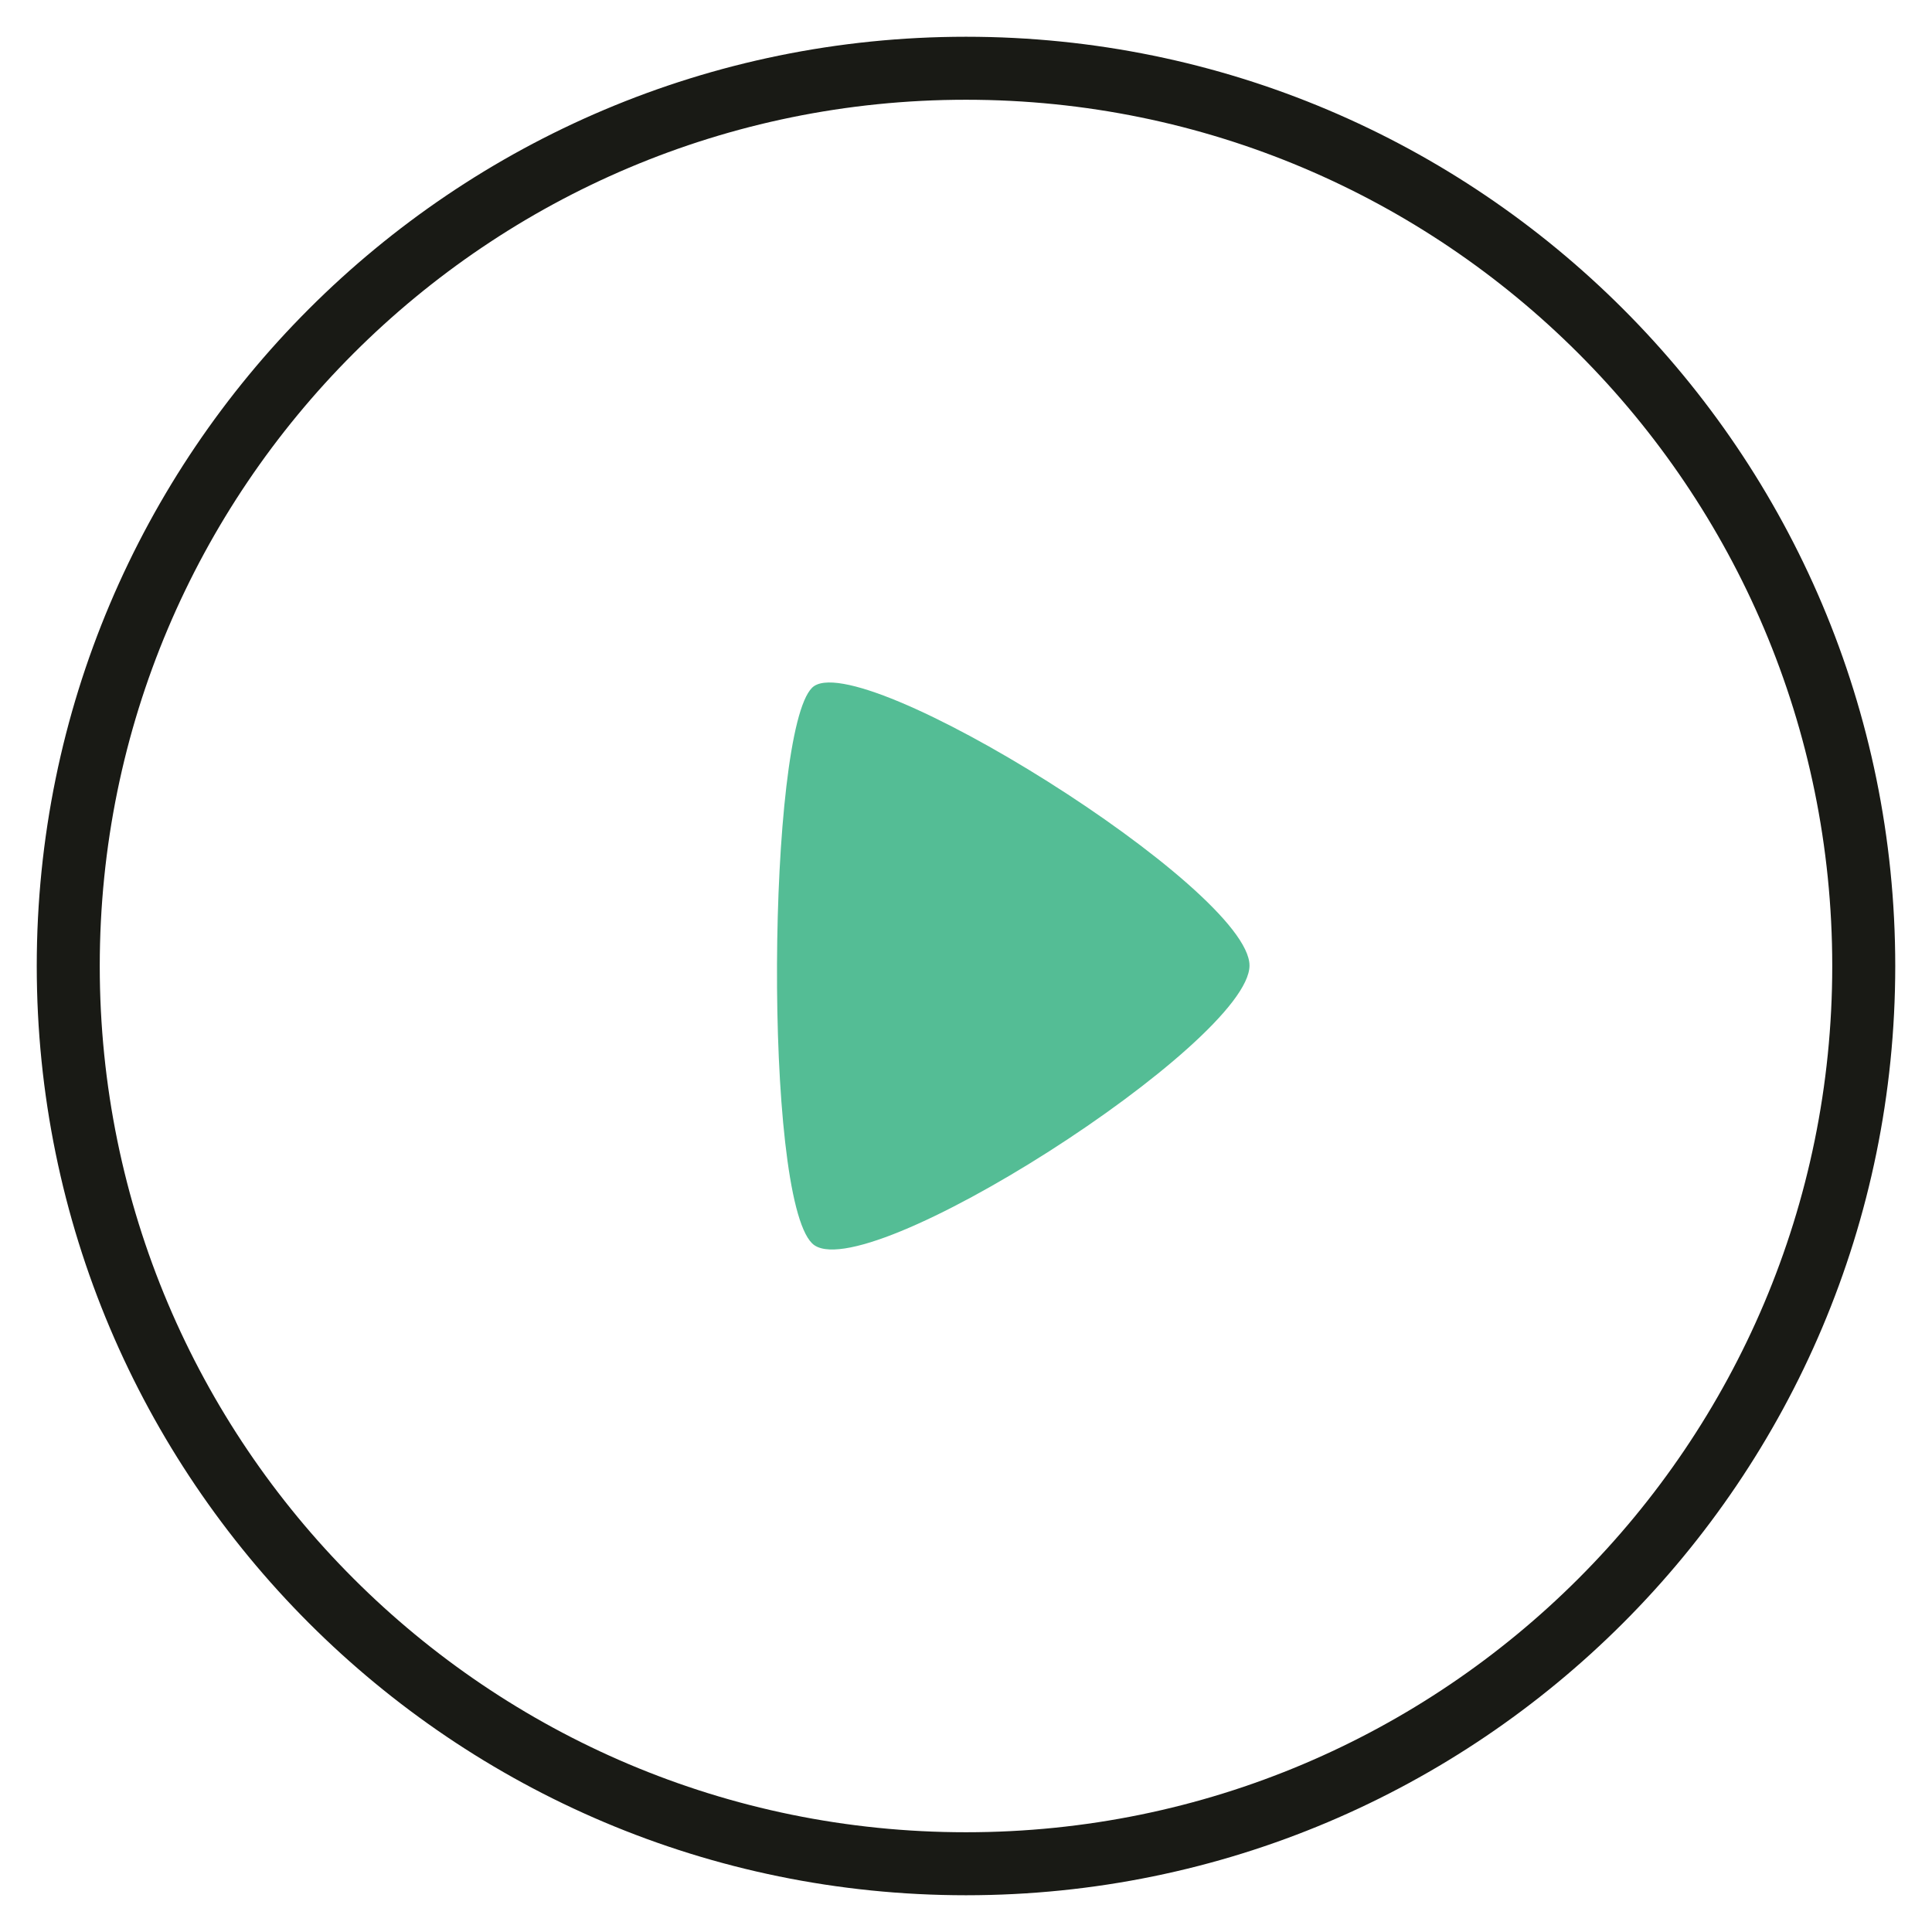 <svg width="46" height="46" viewBox="0 0 46 46" fill="none" xmlns="http://www.w3.org/2000/svg">
<path fill-rule="evenodd" clip-rule="evenodd" d="M23 1.625C34.803 1.625 44.375 11.195 44.375 23C44.375 34.805 34.803 44.375 23 44.375C11.195 44.375 1.625 34.805 1.625 23C1.625 11.195 11.195 1.625 23 1.625Z" stroke="#191A15" stroke-width="1.5" stroke-linecap="round" stroke-linejoin="round"/>
<path fill-rule="evenodd" clip-rule="evenodd" d="M29.75 22.989C29.75 21.164 20.396 15.325 19.335 16.375C18.273 17.425 18.171 28.454 19.335 29.603C20.498 30.756 29.75 24.814 29.75 22.989Z" fill="#54BD95"/>
</svg>
